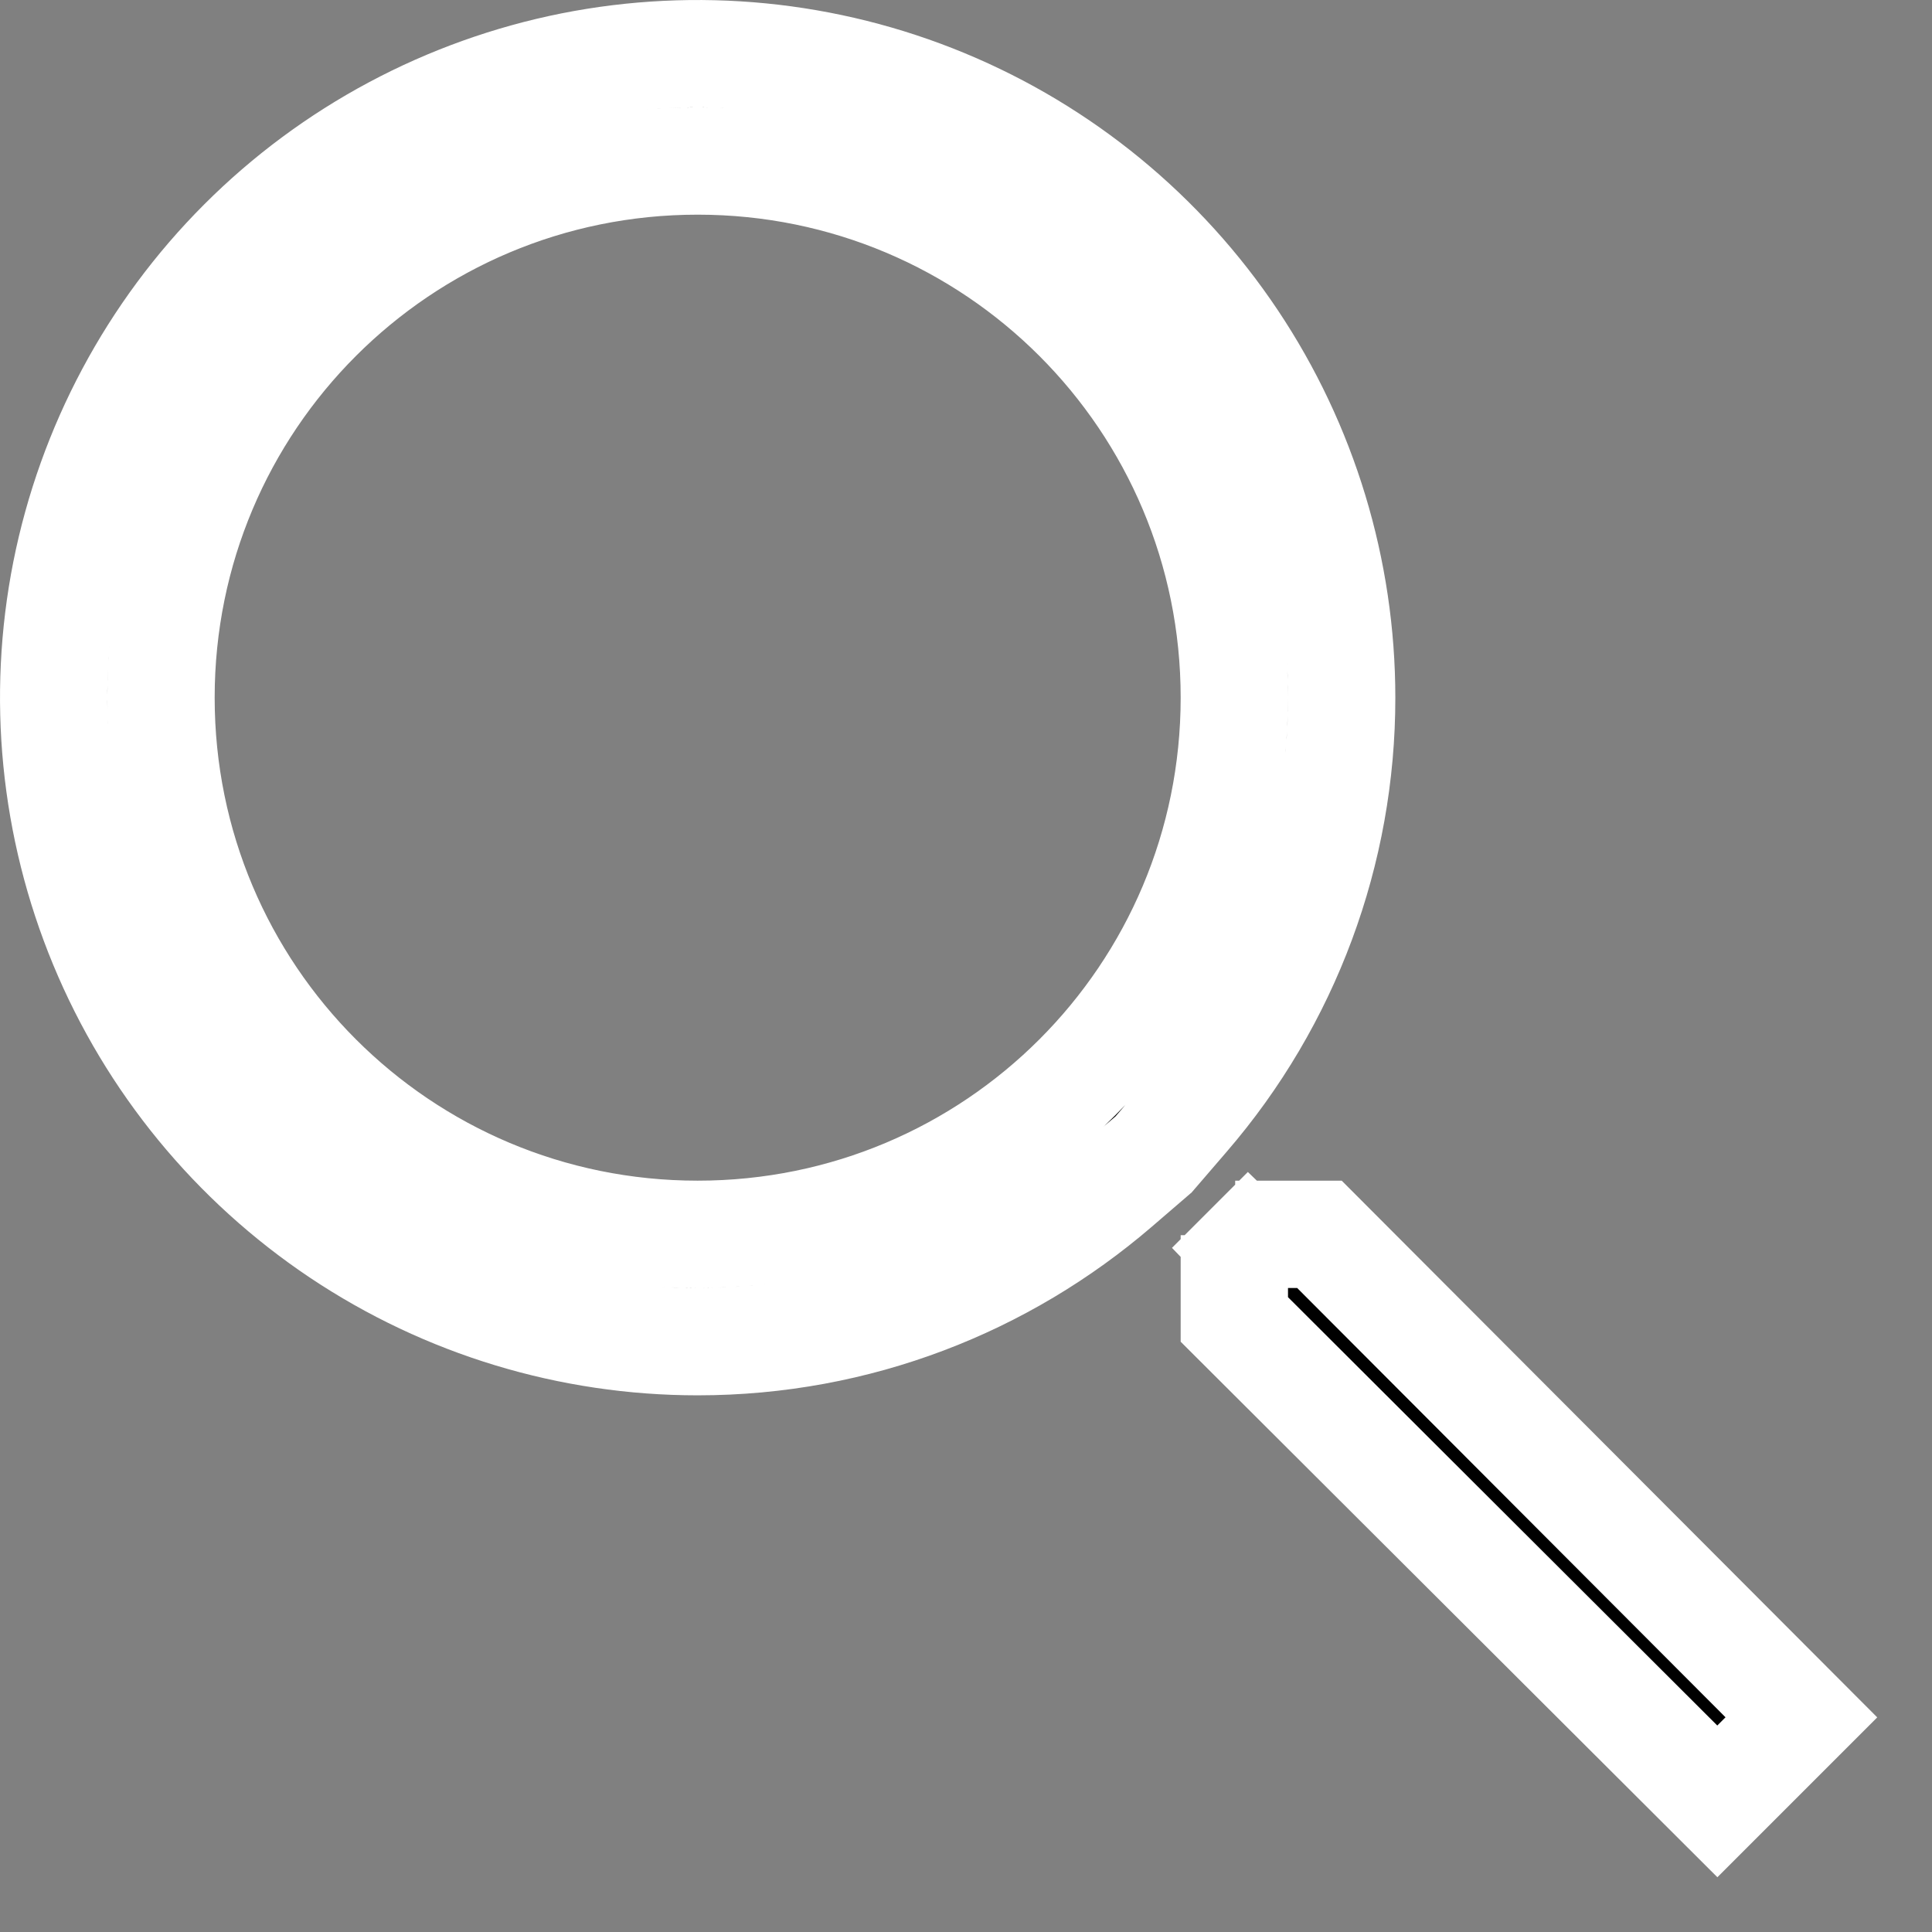 <svg width="18" height="18" viewBox="0 0 18 18" fill="none" xmlns="http://www.w3.org/2000/svg">
<rect x="0" y="0" width="18" height="18" fill="#808080" stroke="none"/>
<path d="M11.363 11.36L11.508 11.5H11.71H12.293L16.783 16L16 16.783L11.5 12.293V11.71V11.508L11.36 11.363L11.279 11.279L11.363 11.36ZM10.748 10.755L10.404 11.051C9.351 11.956 7.986 12.5 6.5 12.5C5.313 12.5 4.153 12.148 3.167 11.489C2.18 10.829 1.411 9.892 0.957 8.796C0.503 7.7 0.384 6.493 0.615 5.329C0.847 4.166 1.418 3.096 2.257 2.257C3.096 1.418 4.166 0.847 5.329 0.615C6.493 0.384 7.7 0.503 8.796 0.957C9.892 1.411 10.829 2.18 11.489 3.167C12.148 4.153 12.5 5.313 12.5 6.5V6.5C12.501 7.933 11.987 9.318 11.051 10.403L10.748 10.755ZM1.5 6.5C1.5 9.266 3.734 11.5 6.5 11.5C9.266 11.5 11.5 9.266 11.5 6.5C11.5 3.734 9.266 1.5 6.5 1.5C3.734 1.5 1.5 3.734 1.5 6.5Z" fill="black" stroke="white"/>
</svg>
